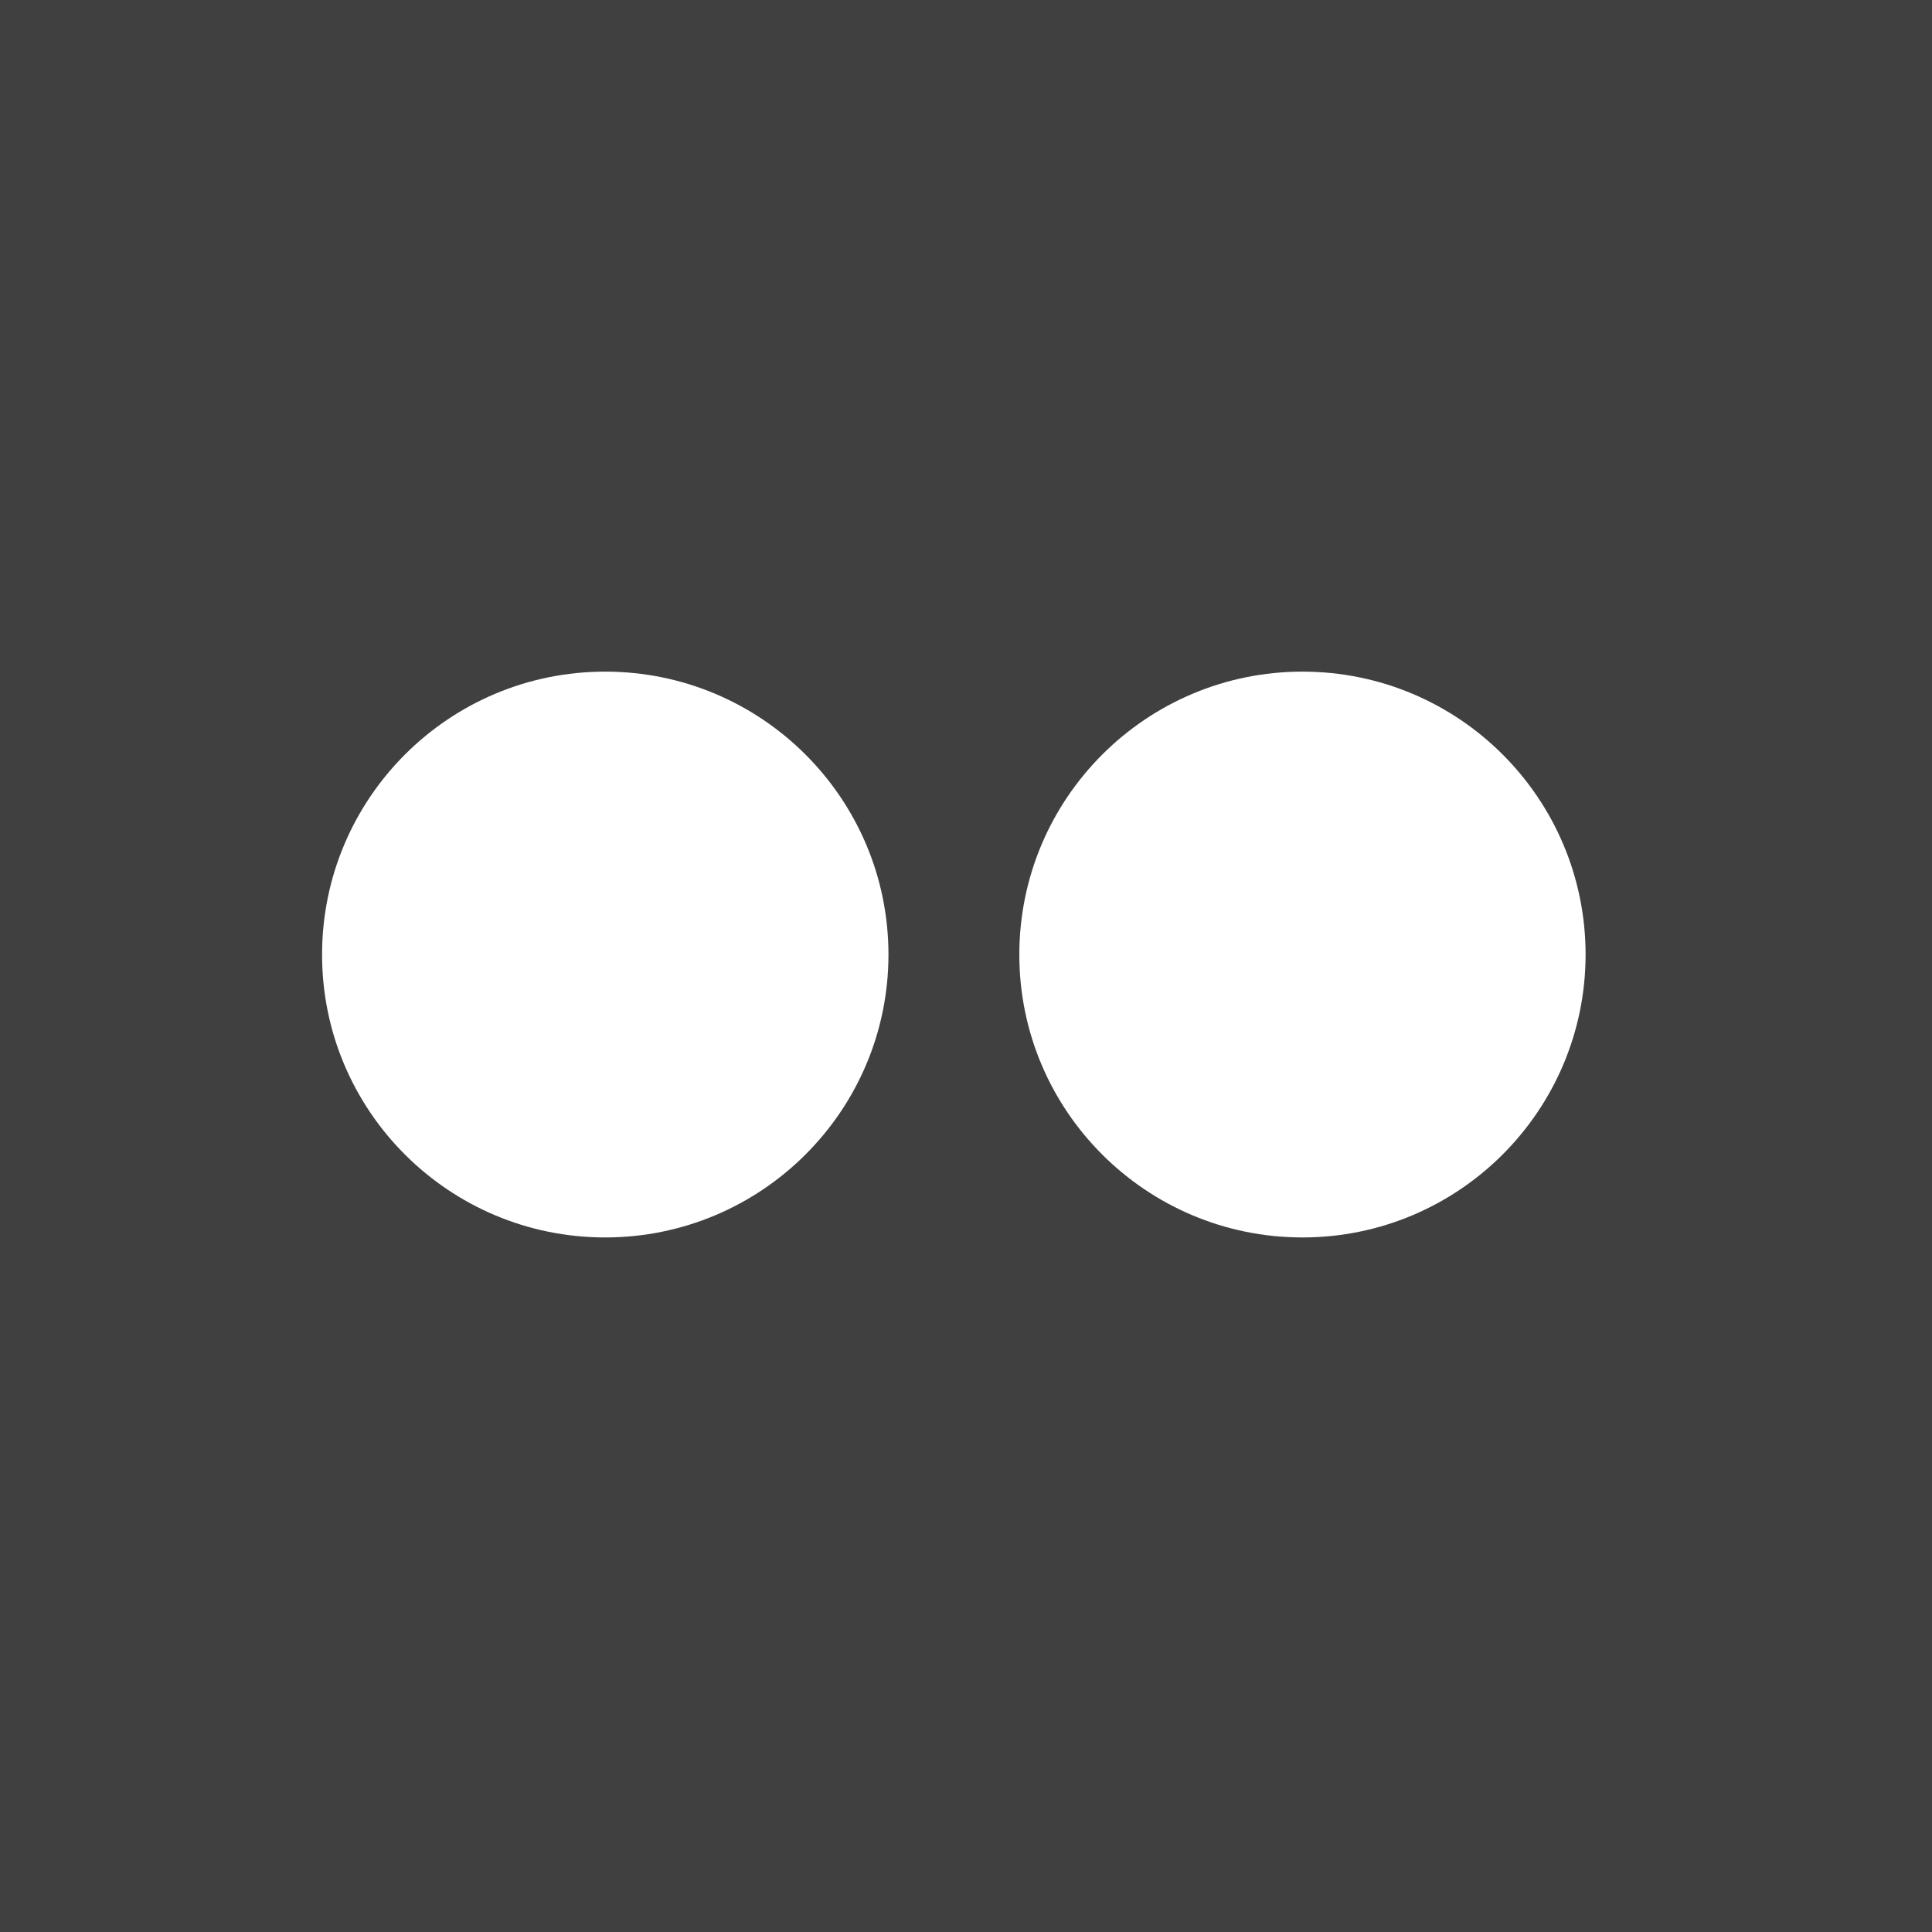<?xml version="1.0" encoding="utf-8"?>
<!-- Generator: Adobe Illustrator 16.0.0, SVG Export Plug-In . SVG Version: 6.00 Build 0)  -->
<!DOCTYPE svg PUBLIC "-//W3C//DTD SVG 1.1//EN" "http://www.w3.org/Graphics/SVG/1.1/DTD/svg11.dtd">
<svg version="1.1" id="Layer_1" xmlns="http://www.w3.org/2000/svg" xmlns:xlink="http://www.w3.org/1999/xlink" x="0px" y="0px"
	 width="30px" height="30px" viewBox="0 0 30 30" enable-background="new 0 0 30 30" xml:space="preserve">
<g>
	<path fill="#404040" d="M30,0H0v30h30V0z M9.397,19.215c-2.428,0-4.396-1.967-4.396-4.391c0-2.428,1.968-4.395,4.396-4.395
		s4.399,1.967,4.399,4.395C13.795,17.248,11.825,19.215,9.397,19.215z M20.225,19.215c-2.428,0-4.397-1.967-4.397-4.391
		c0-2.428,1.971-4.395,4.397-4.395c2.428,0,4.396,1.967,4.396,4.395C24.619,17.248,22.65,19.215,20.225,19.215z"/>
</g>
</svg>
